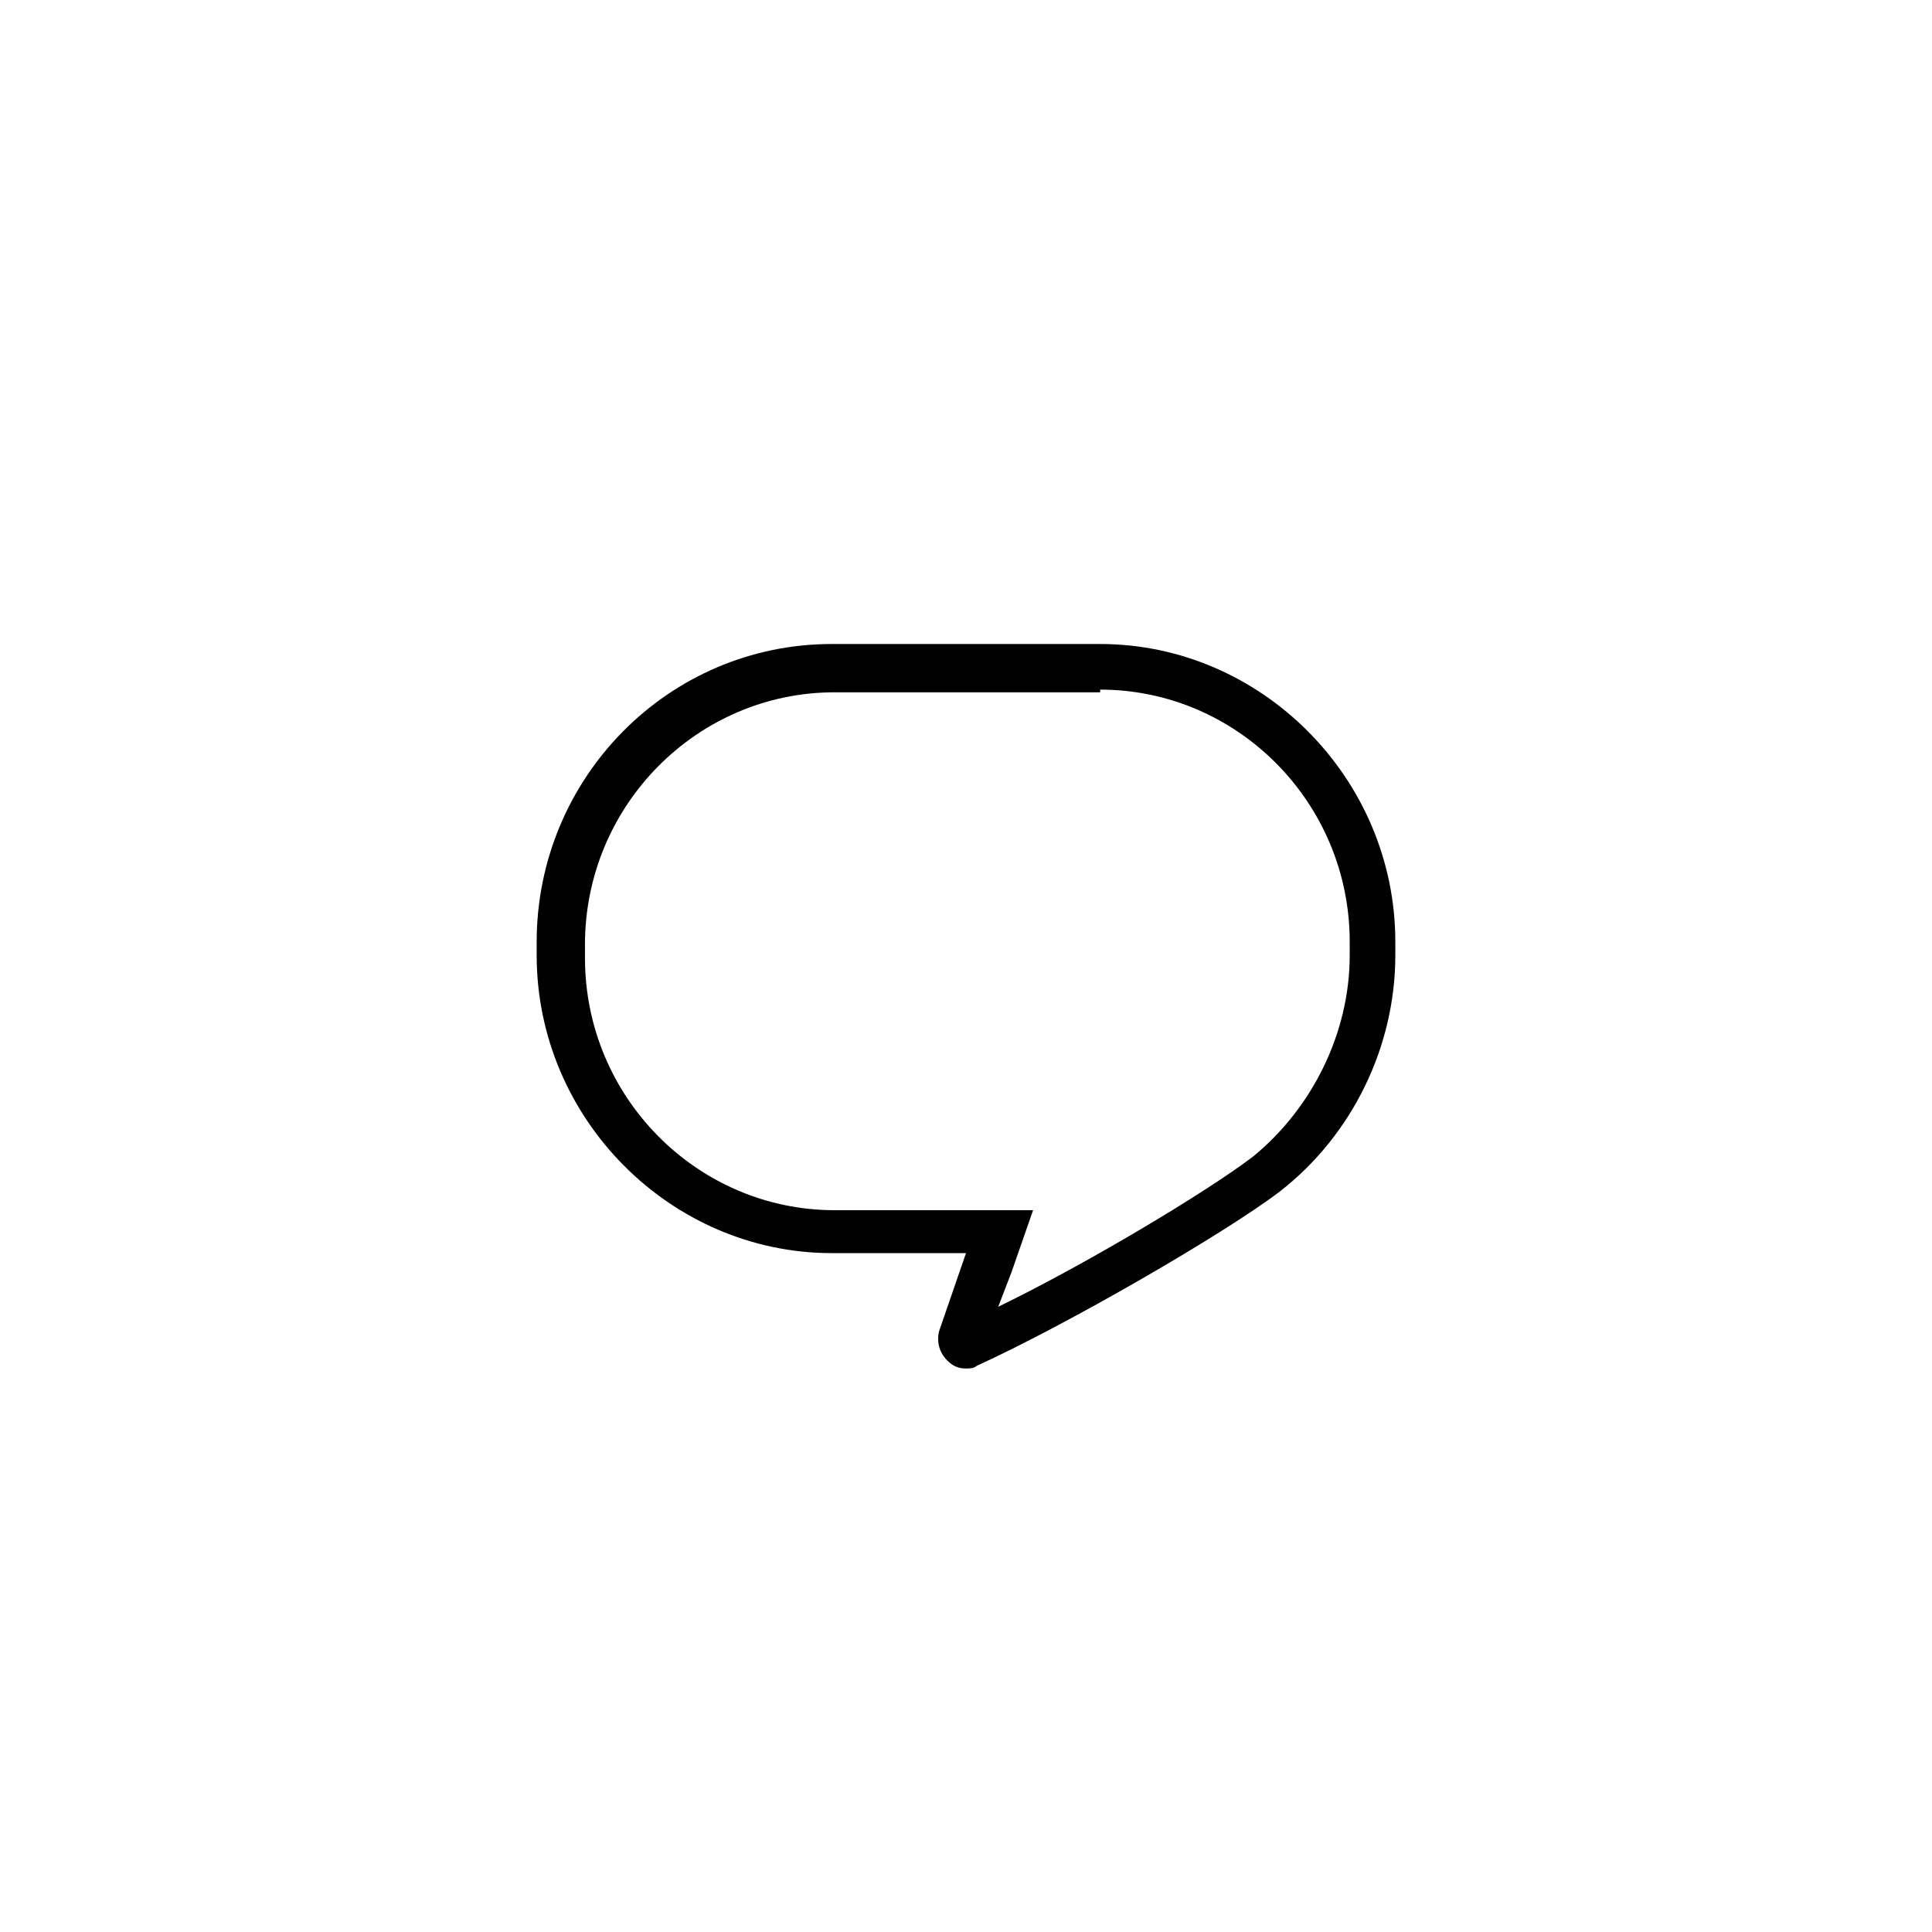 <?xml version="1.0" encoding="UTF-8" standalone="yes"?>
<svg xmlns="http://www.w3.org/2000/svg" xmlns:xlink="http://www.w3.org/1999/xlink" width="500px" height="500px" viewBox="0 0 500 500" version="1.1">
  <g id="surface0">
    <path style=" stroke:none;fill-rule:nonzero;fill:rgb(0.392%,0.392%,0.392%);fill-opacity:1;" d="M 284.723 178.473 C 320.141 178.473 349.305 207.641 349.305 243.75 L 349.305 247.223 C 349.305 267.359 339.582 286.805 324.305 299.305 C 312.5 308.332 281.25 327.082 258.332 338.195 L 261.805 329.168 L 267.359 313.195 L 250.695 313.195 L 215.973 313.195 C 180.555 313.195 151.391 284.027 151.391 247.918 L 151.391 244.445 C 151.391 208.332 180.555 179.168 215.973 179.168 L 284.723 179.168 M 284.723 166.668 L 215.277 166.668 C 172.918 166.668 138.891 201.391 138.891 243.75 L 138.891 247.223 C 138.891 289.582 173.609 324.305 215.277 324.305 L 250 324.305 L 243.055 344.445 C 242.359 347.223 243.055 350 245.141 352.082 C 246.527 353.473 247.918 354.168 250 354.168 C 250.695 354.168 252.082 354.168 252.777 353.473 C 275.695 343.055 316.668 319.445 331.25 308.332 C 350 293.75 361.109 270.832 361.109 247.223 L 361.109 243.75 C 361.109 201.391 326.391 166.668 284.723 166.668 L 284.723 166.668 Z M 284.723 166.668 "/>
  </g>
</svg>